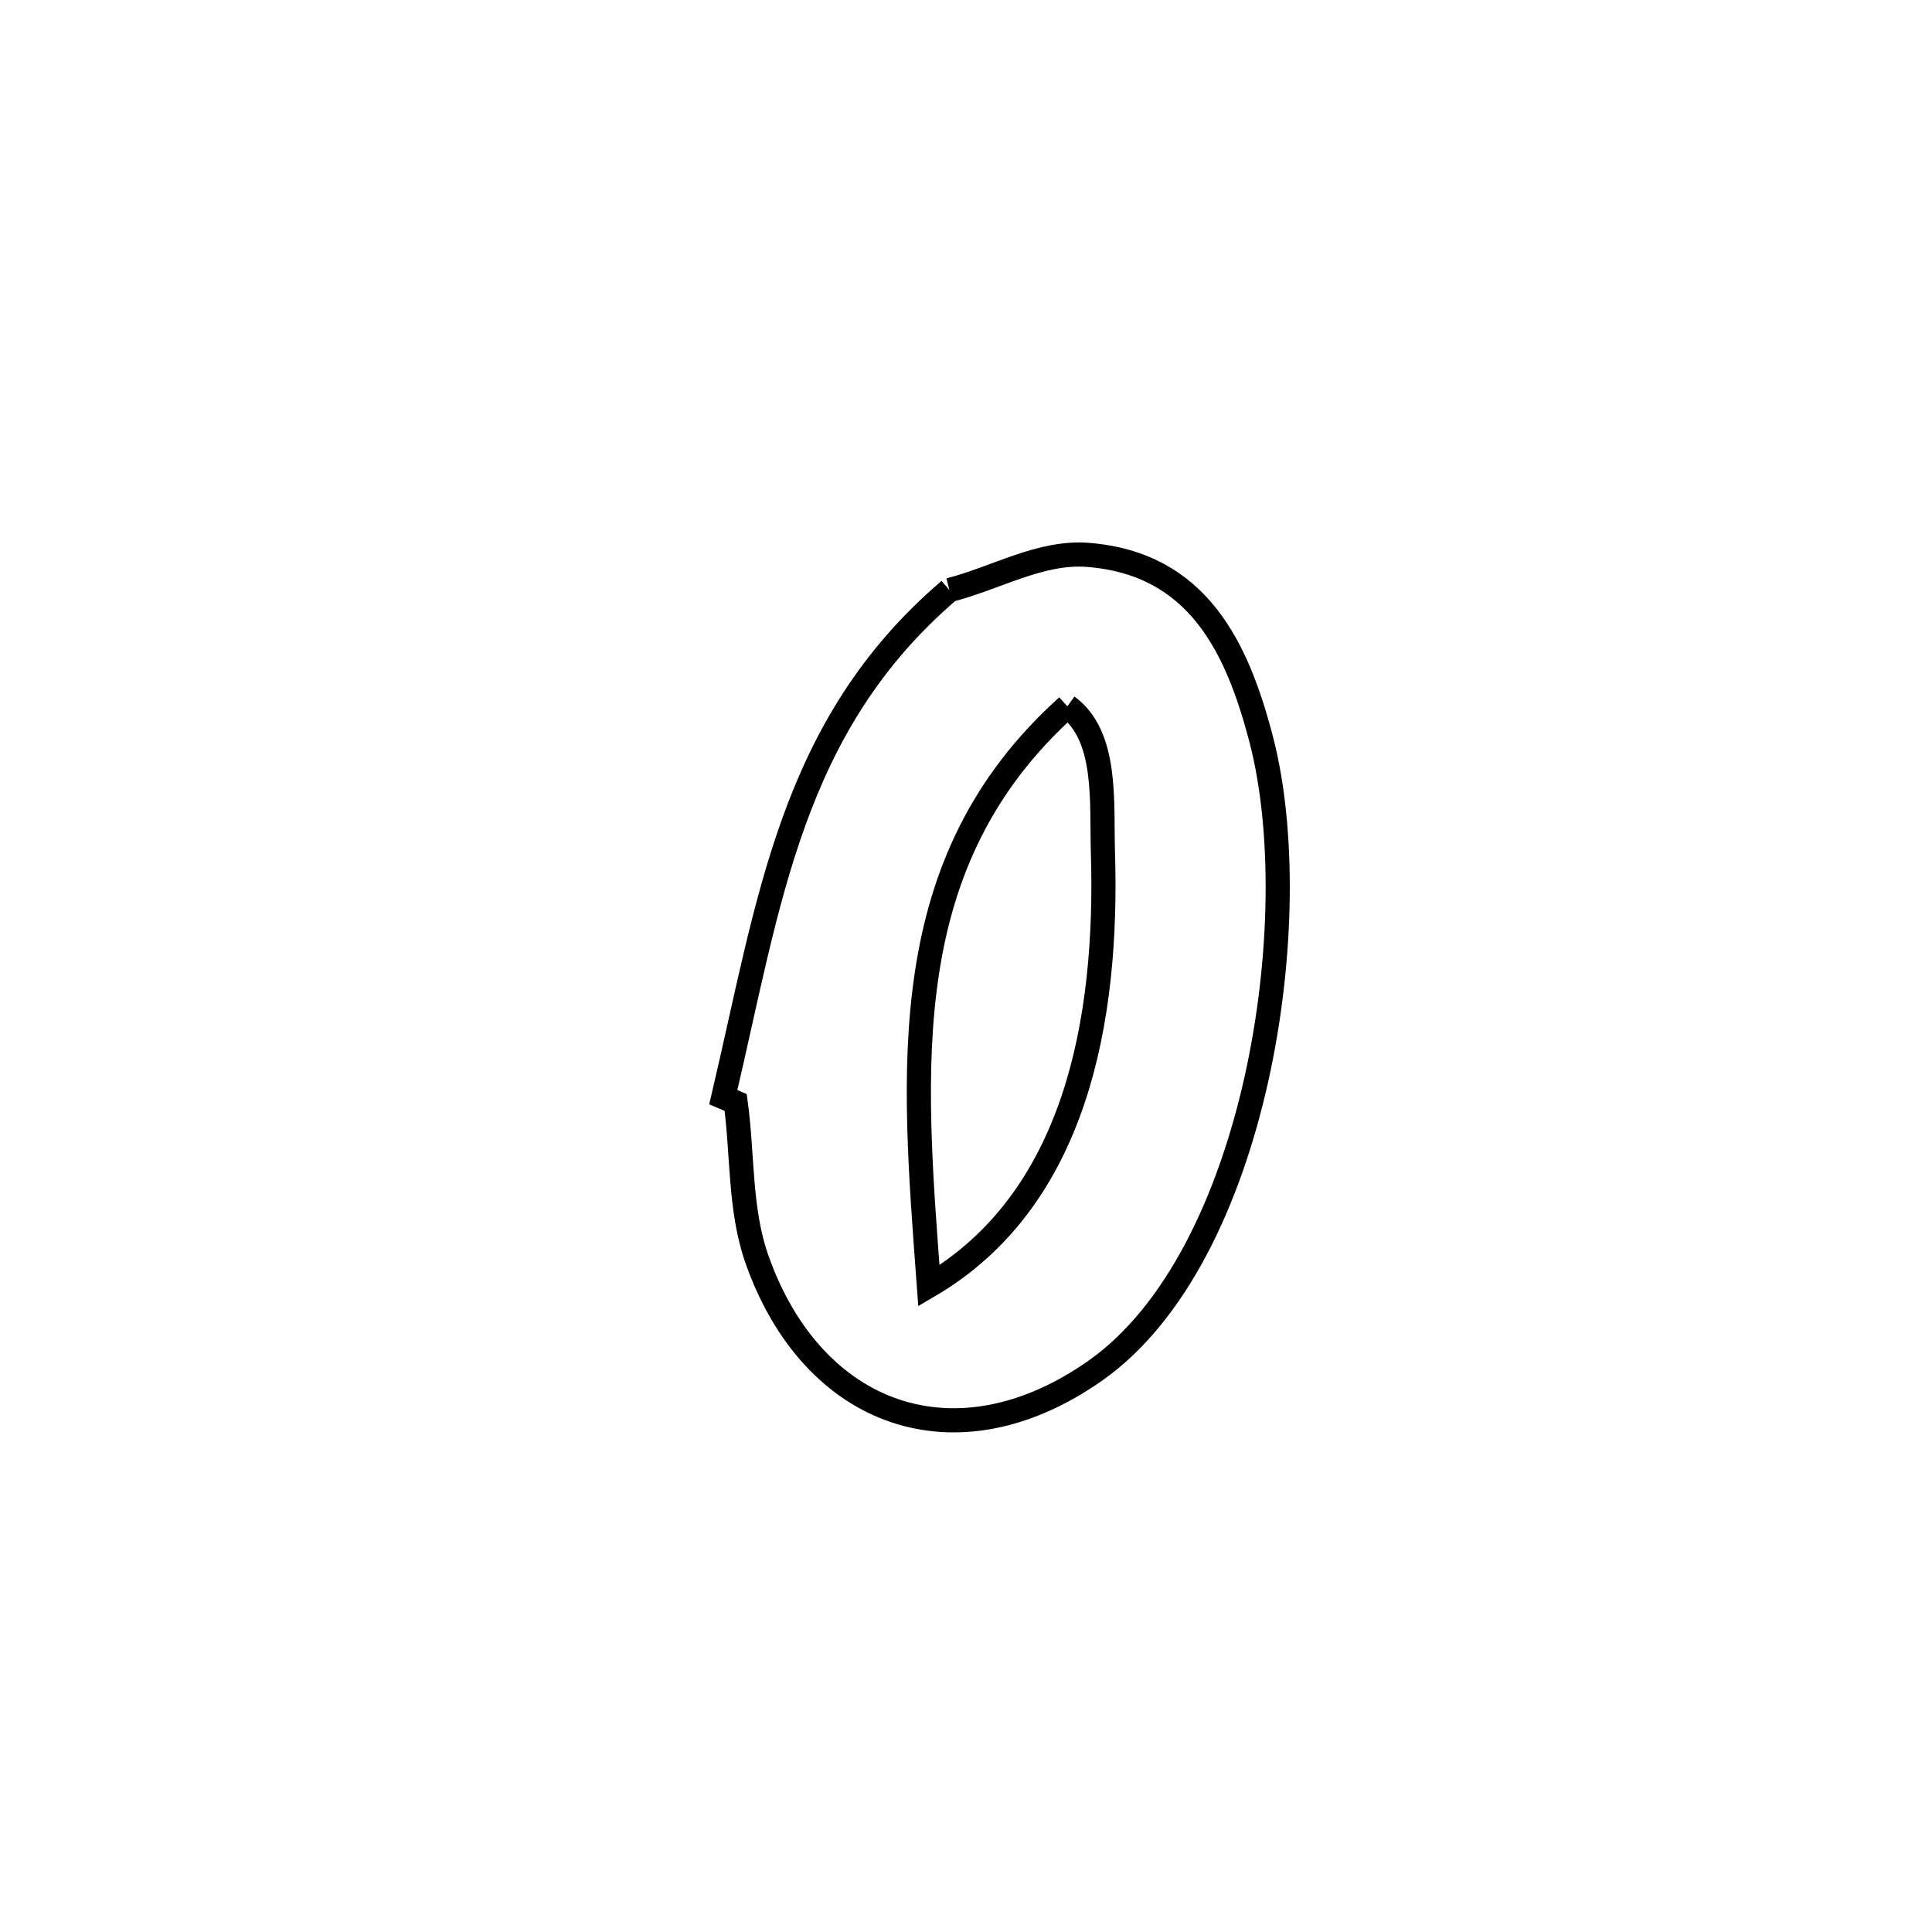 <svg xmlns="http://www.w3.org/2000/svg" viewBox="0.0 0.0 24.0 24.0" height="200px" width="200px"><path fill="none" stroke="black" stroke-width=".3" stroke-opacity="1.0"  filling="0" d="M11.794 7.33 L11.794 7.33 C12.368 7.184 12.924 6.847 13.514 6.893 C14.879 7 15.369 8.039 15.668 9.188 C15.956 10.295 15.943 11.901 15.607 13.407 C15.271 14.913 14.612 16.319 13.606 17.027 C11.881 18.24 10.099 17.602 9.406 15.652 C9.185 15.032 9.228 14.347 9.139 13.695 L9.139 13.695 C9.088 13.673 9.037 13.652 8.985 13.63 L8.985 13.63 C9.558 11.198 9.822 9.015 11.794 7.33 L11.794 7.33"></path>
<path fill="none" stroke="black" stroke-width=".3" stroke-opacity="1.0"  filling="0" d="M13.259 8.774 L13.259 8.774 C13.763 9.141 13.682 9.968 13.701 10.591 C13.765 12.669 13.368 14.901 11.539 15.973 L11.539 15.973 C11.439 14.62 11.329 13.305 11.515 12.085 C11.7 10.866 12.181 9.742 13.259 8.774 L13.259 8.774"></path></svg>